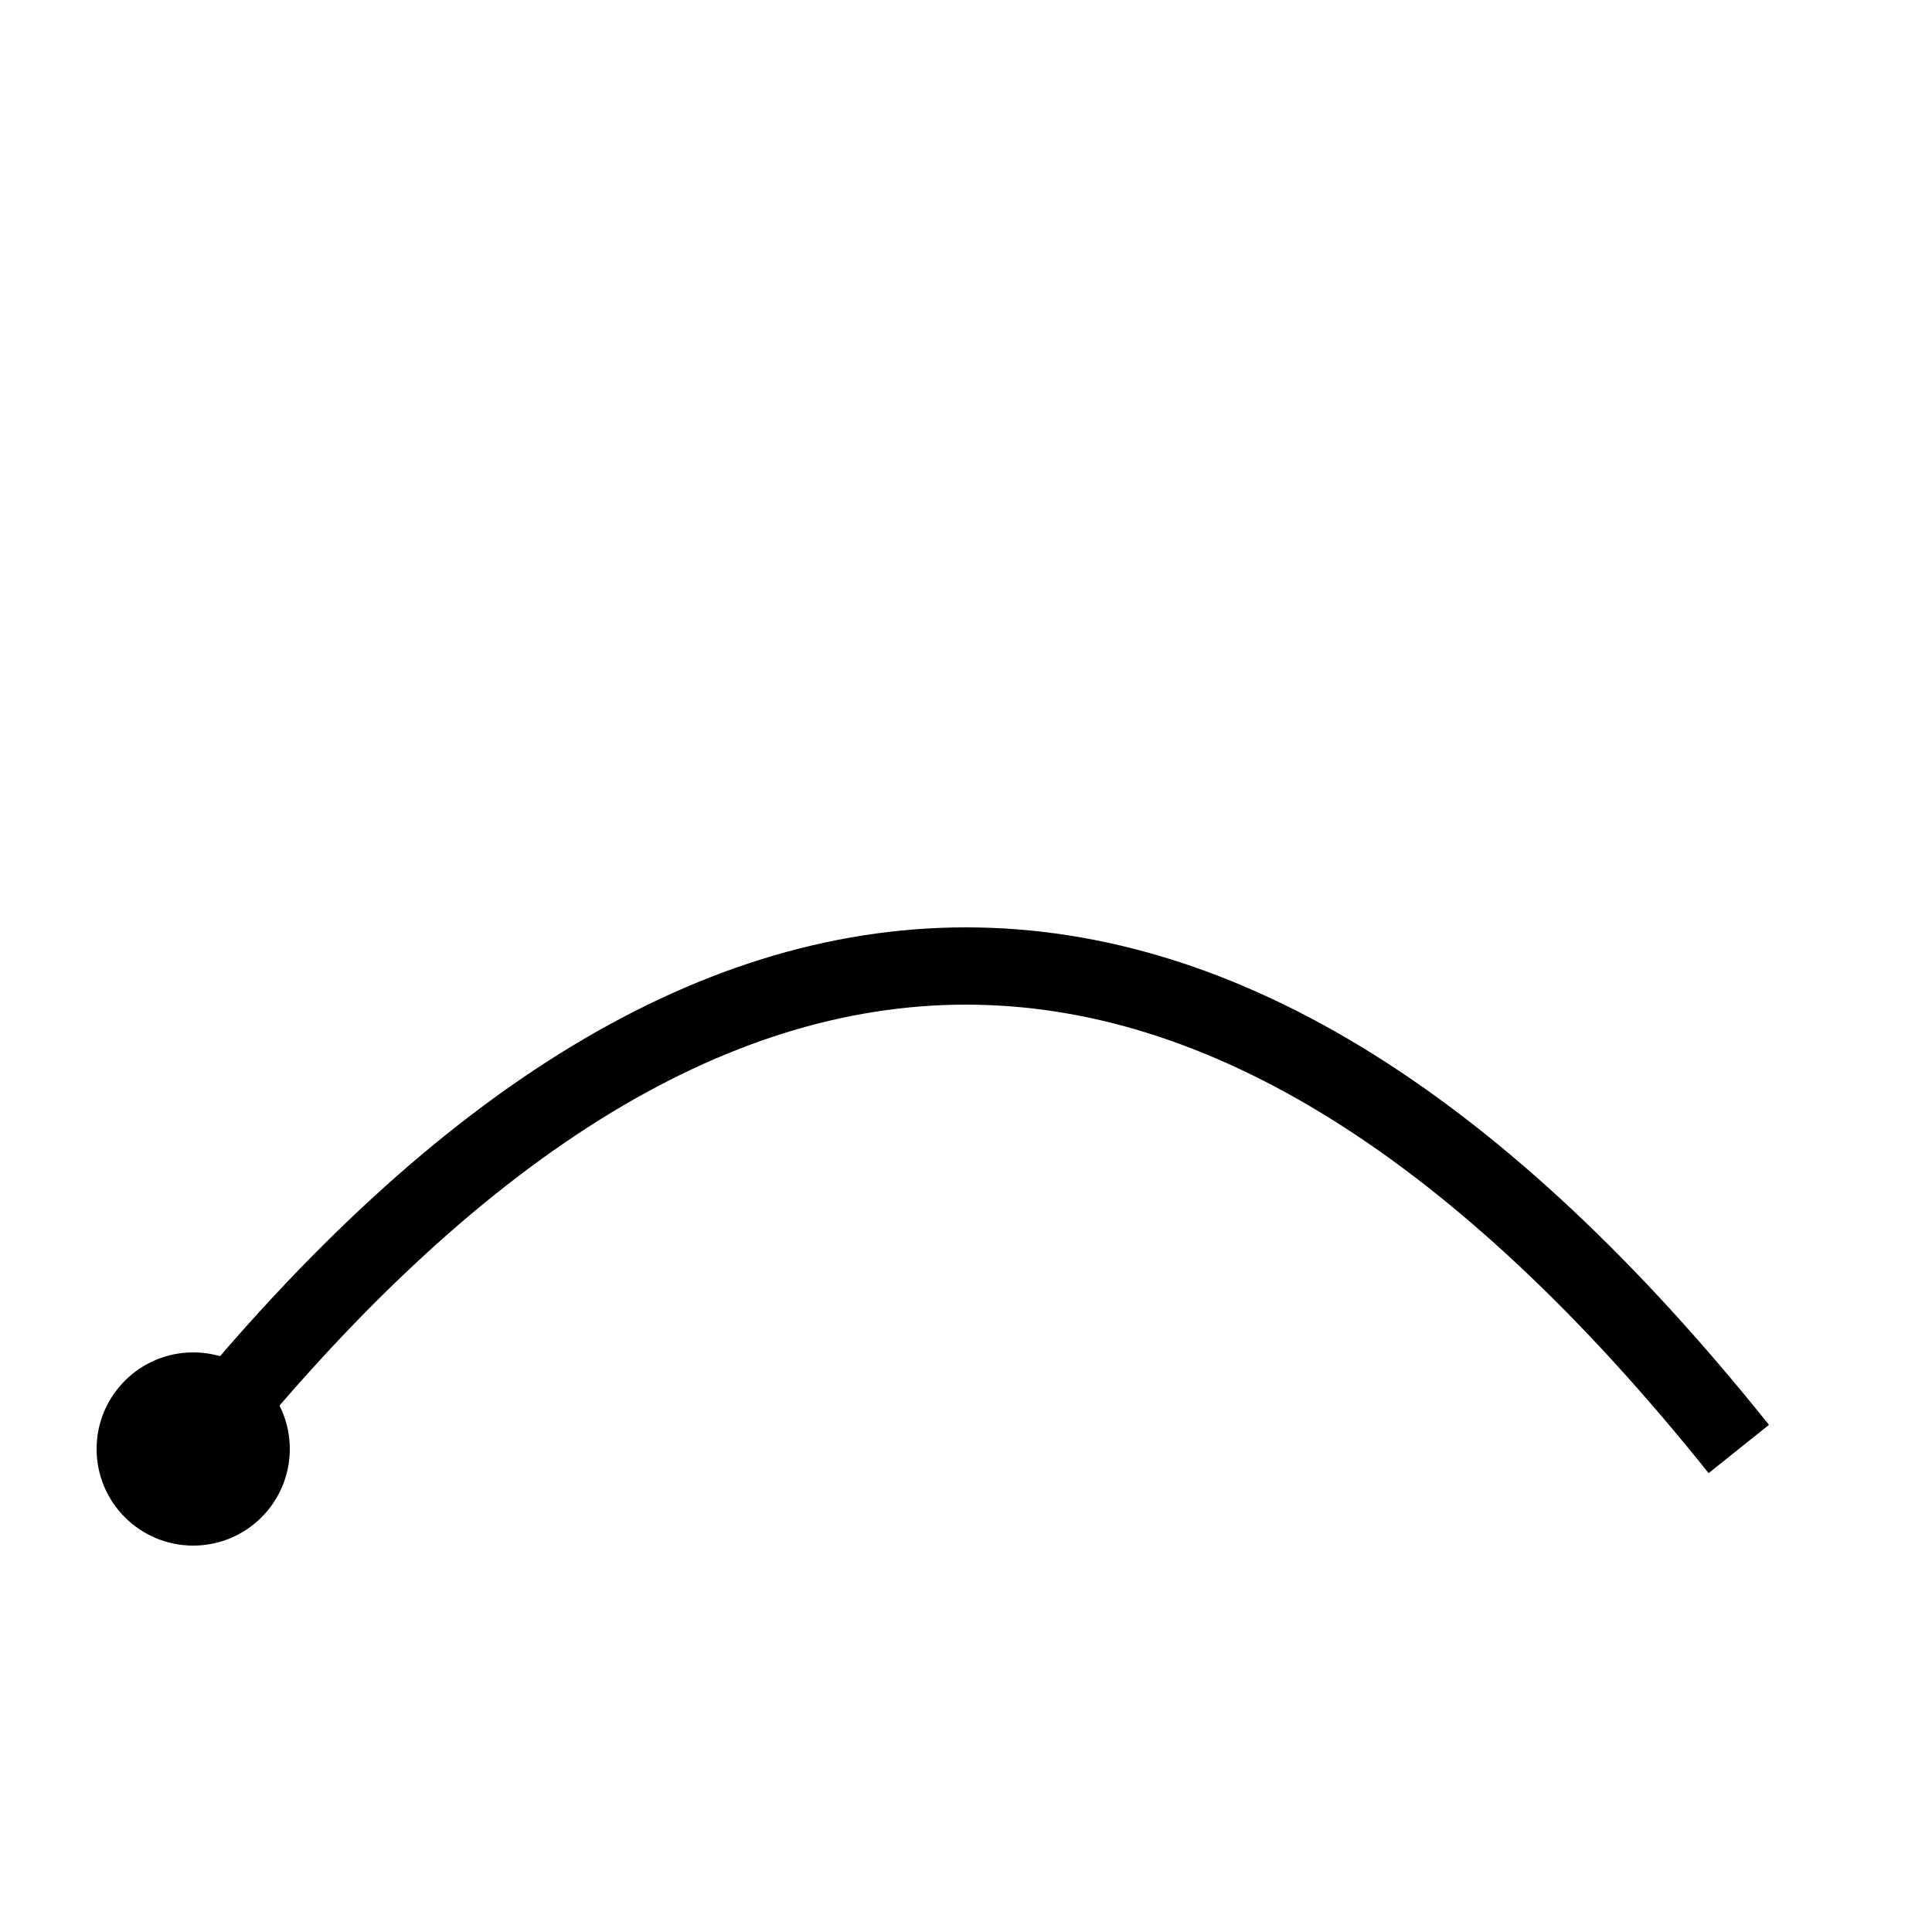 <?xml version="1.0" ?>
<svg xmlns="http://www.w3.org/2000/svg" width="100" height="100">
	
  
	<!-- Drawing a simplified path with thicker lines to represent the journey's beginning -->
	
  
	<path d="M10,75 Q50,25 90,75" fill="none" stroke="black" stroke-width="4"/>
	
  
	<!-- Adding a circle to represent the lone figure at the start of the path, with matching line thickness -->
	
  
	<circle cx="10" cy="75" r="5" fill="black"/>
	

</svg>
